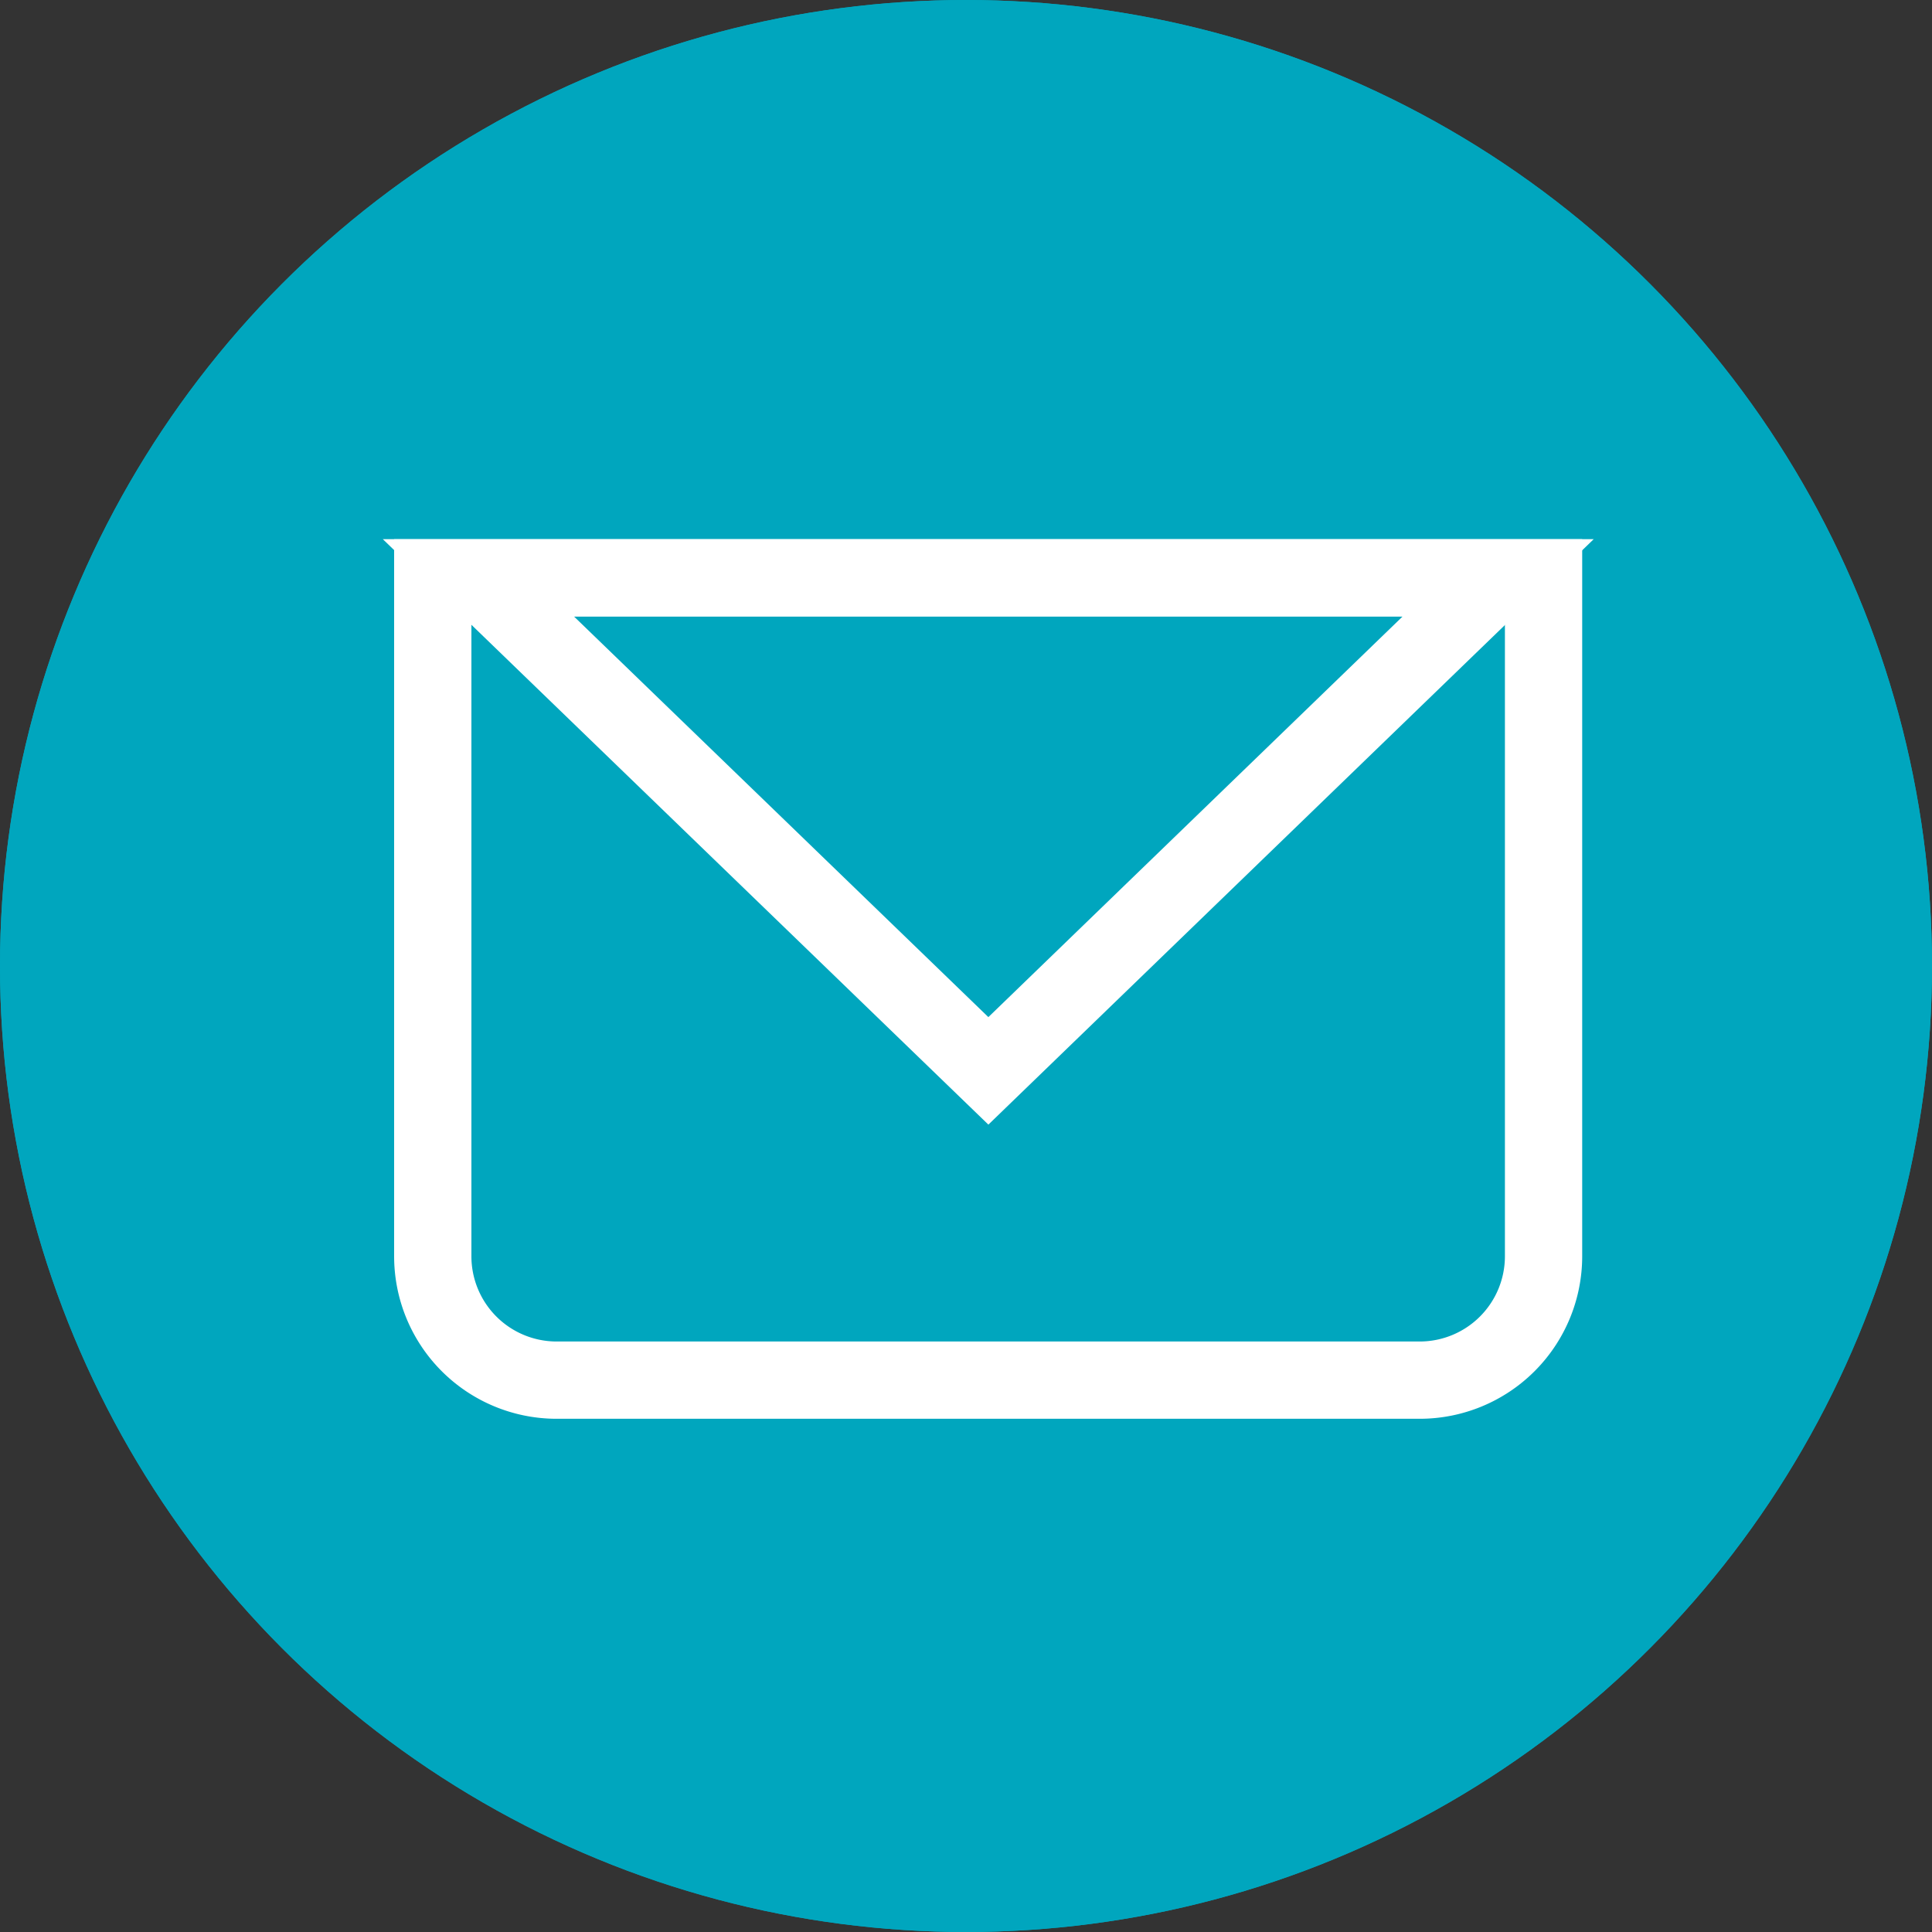 <svg xmlns="http://www.w3.org/2000/svg" width="50" height="50" viewBox="0 0 50 50">
  <rect x="0" y="0" width="50" height="50" fill="#333333" stroke="none"/>
  <g id="message-b-50x50" transform="translate(14.698 19.142)">
    <g id="Group_1325" data-name="Group 1325" transform="translate(-14.698 -19.142)">
      <g id="Ellipse_77" data-name="Ellipse 77" fill="#00a6be" stroke="#00a6be" stroke-width="3">
        <circle cx="25" cy="25" r="25" stroke="none"/>
        <circle cx="25" cy="25" r="23.5" fill="none"/>
      </g>
    </g>
    <g id="Group_1356" data-name="Group 1356" transform="translate(-3.498 -4.188)">
      <path id="Path_2205" data-name="Path 2205" d="M28.629,21.763H6.294a3.206,3.206,0,0,1-3.206-3.206V1H31.835V18.557a3.206,3.206,0,0,1-3.205,3.206Z" transform="translate(-3.088 -0.999)" fill="none" stroke="#fff" stroke-miterlimit="10" stroke-width="2"/>
      <path id="Path_2206" data-name="Path 2206" d="M16.291,13.76,29.484,1H3.093Z" transform="translate(-1.912 -1)" fill="none" stroke="#fff" stroke-miterlimit="10" stroke-width="2"/>
    </g>
  </g>
</svg>
